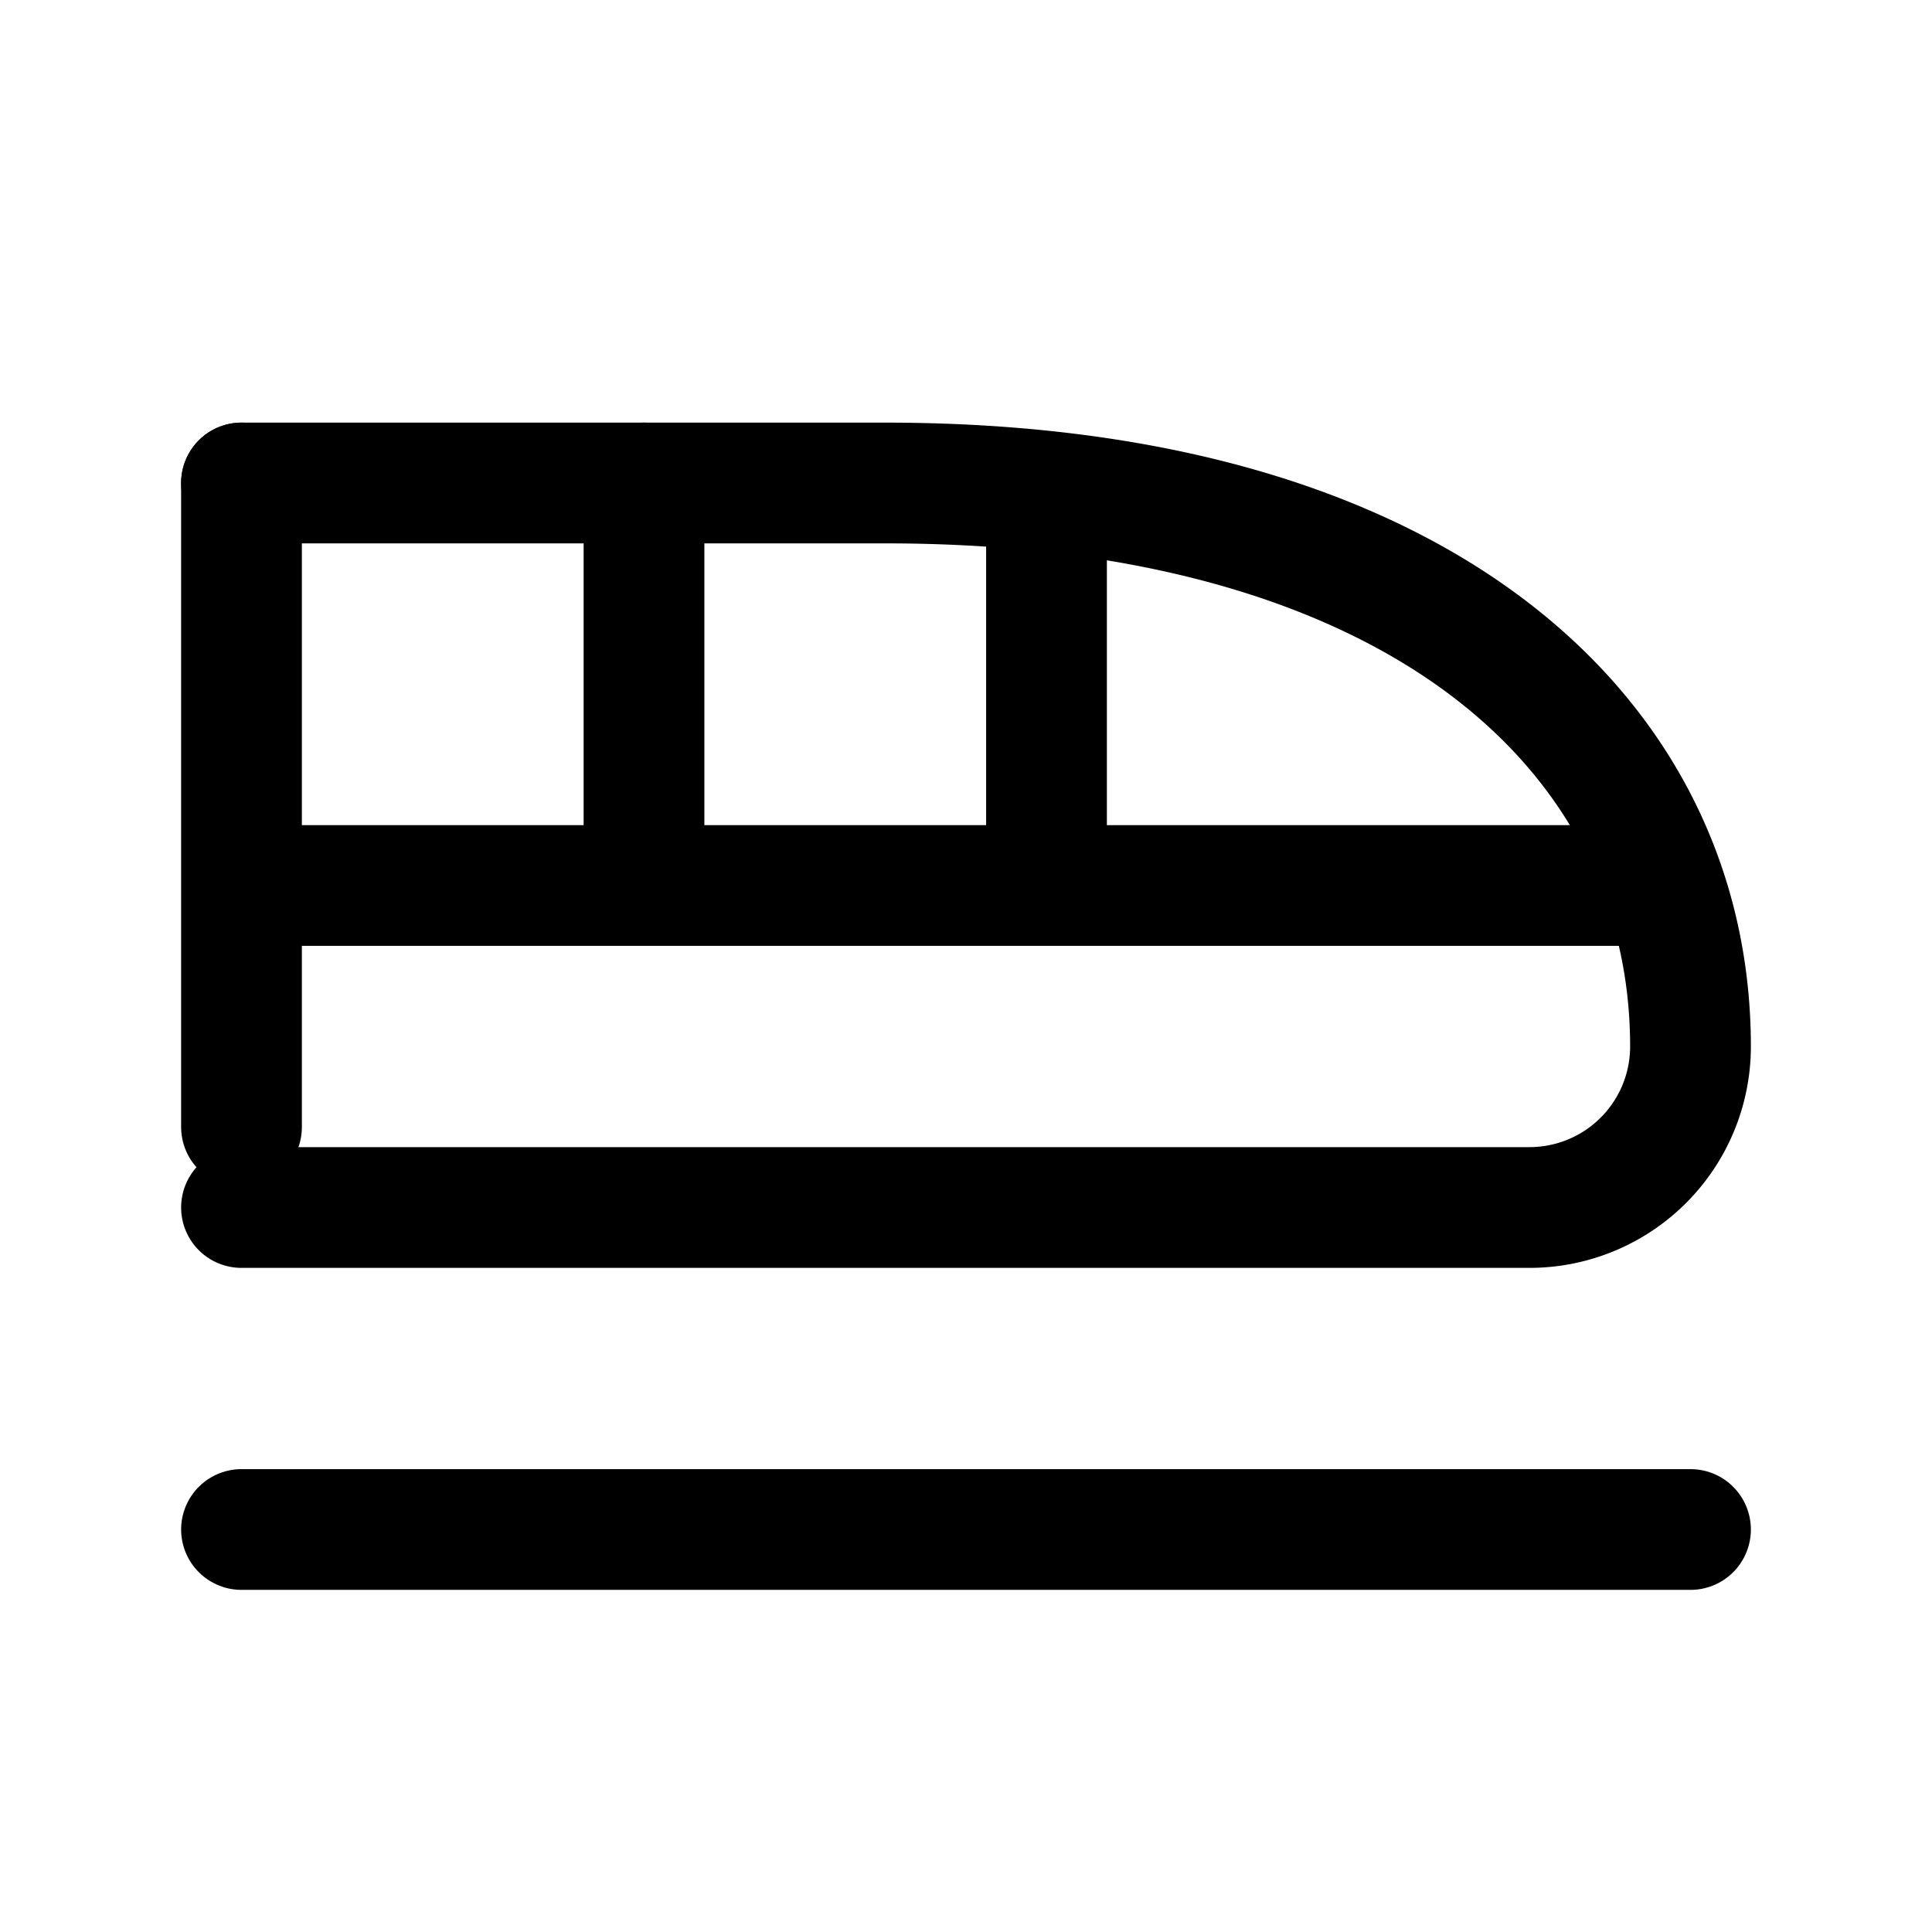 <svg xmlns="http://www.w3.org/2000/svg" fill="none" stroke-linecap="round" stroke-linejoin="round" viewBox="0 0 24 24" stroke-width="1.5" stroke="currentColor" aria-hidden="true" data-slot="icon" height="16px" width="16px">
  <path d="M21 13c0-3.87-3.37-7-10-7H3M3 15h16a2 2 0 0 0 2-2"/>
  <path d="M3 6v5h17.5M3 10v4M8 11V6M13 11V6.5M3 19h18"/>
</svg>
